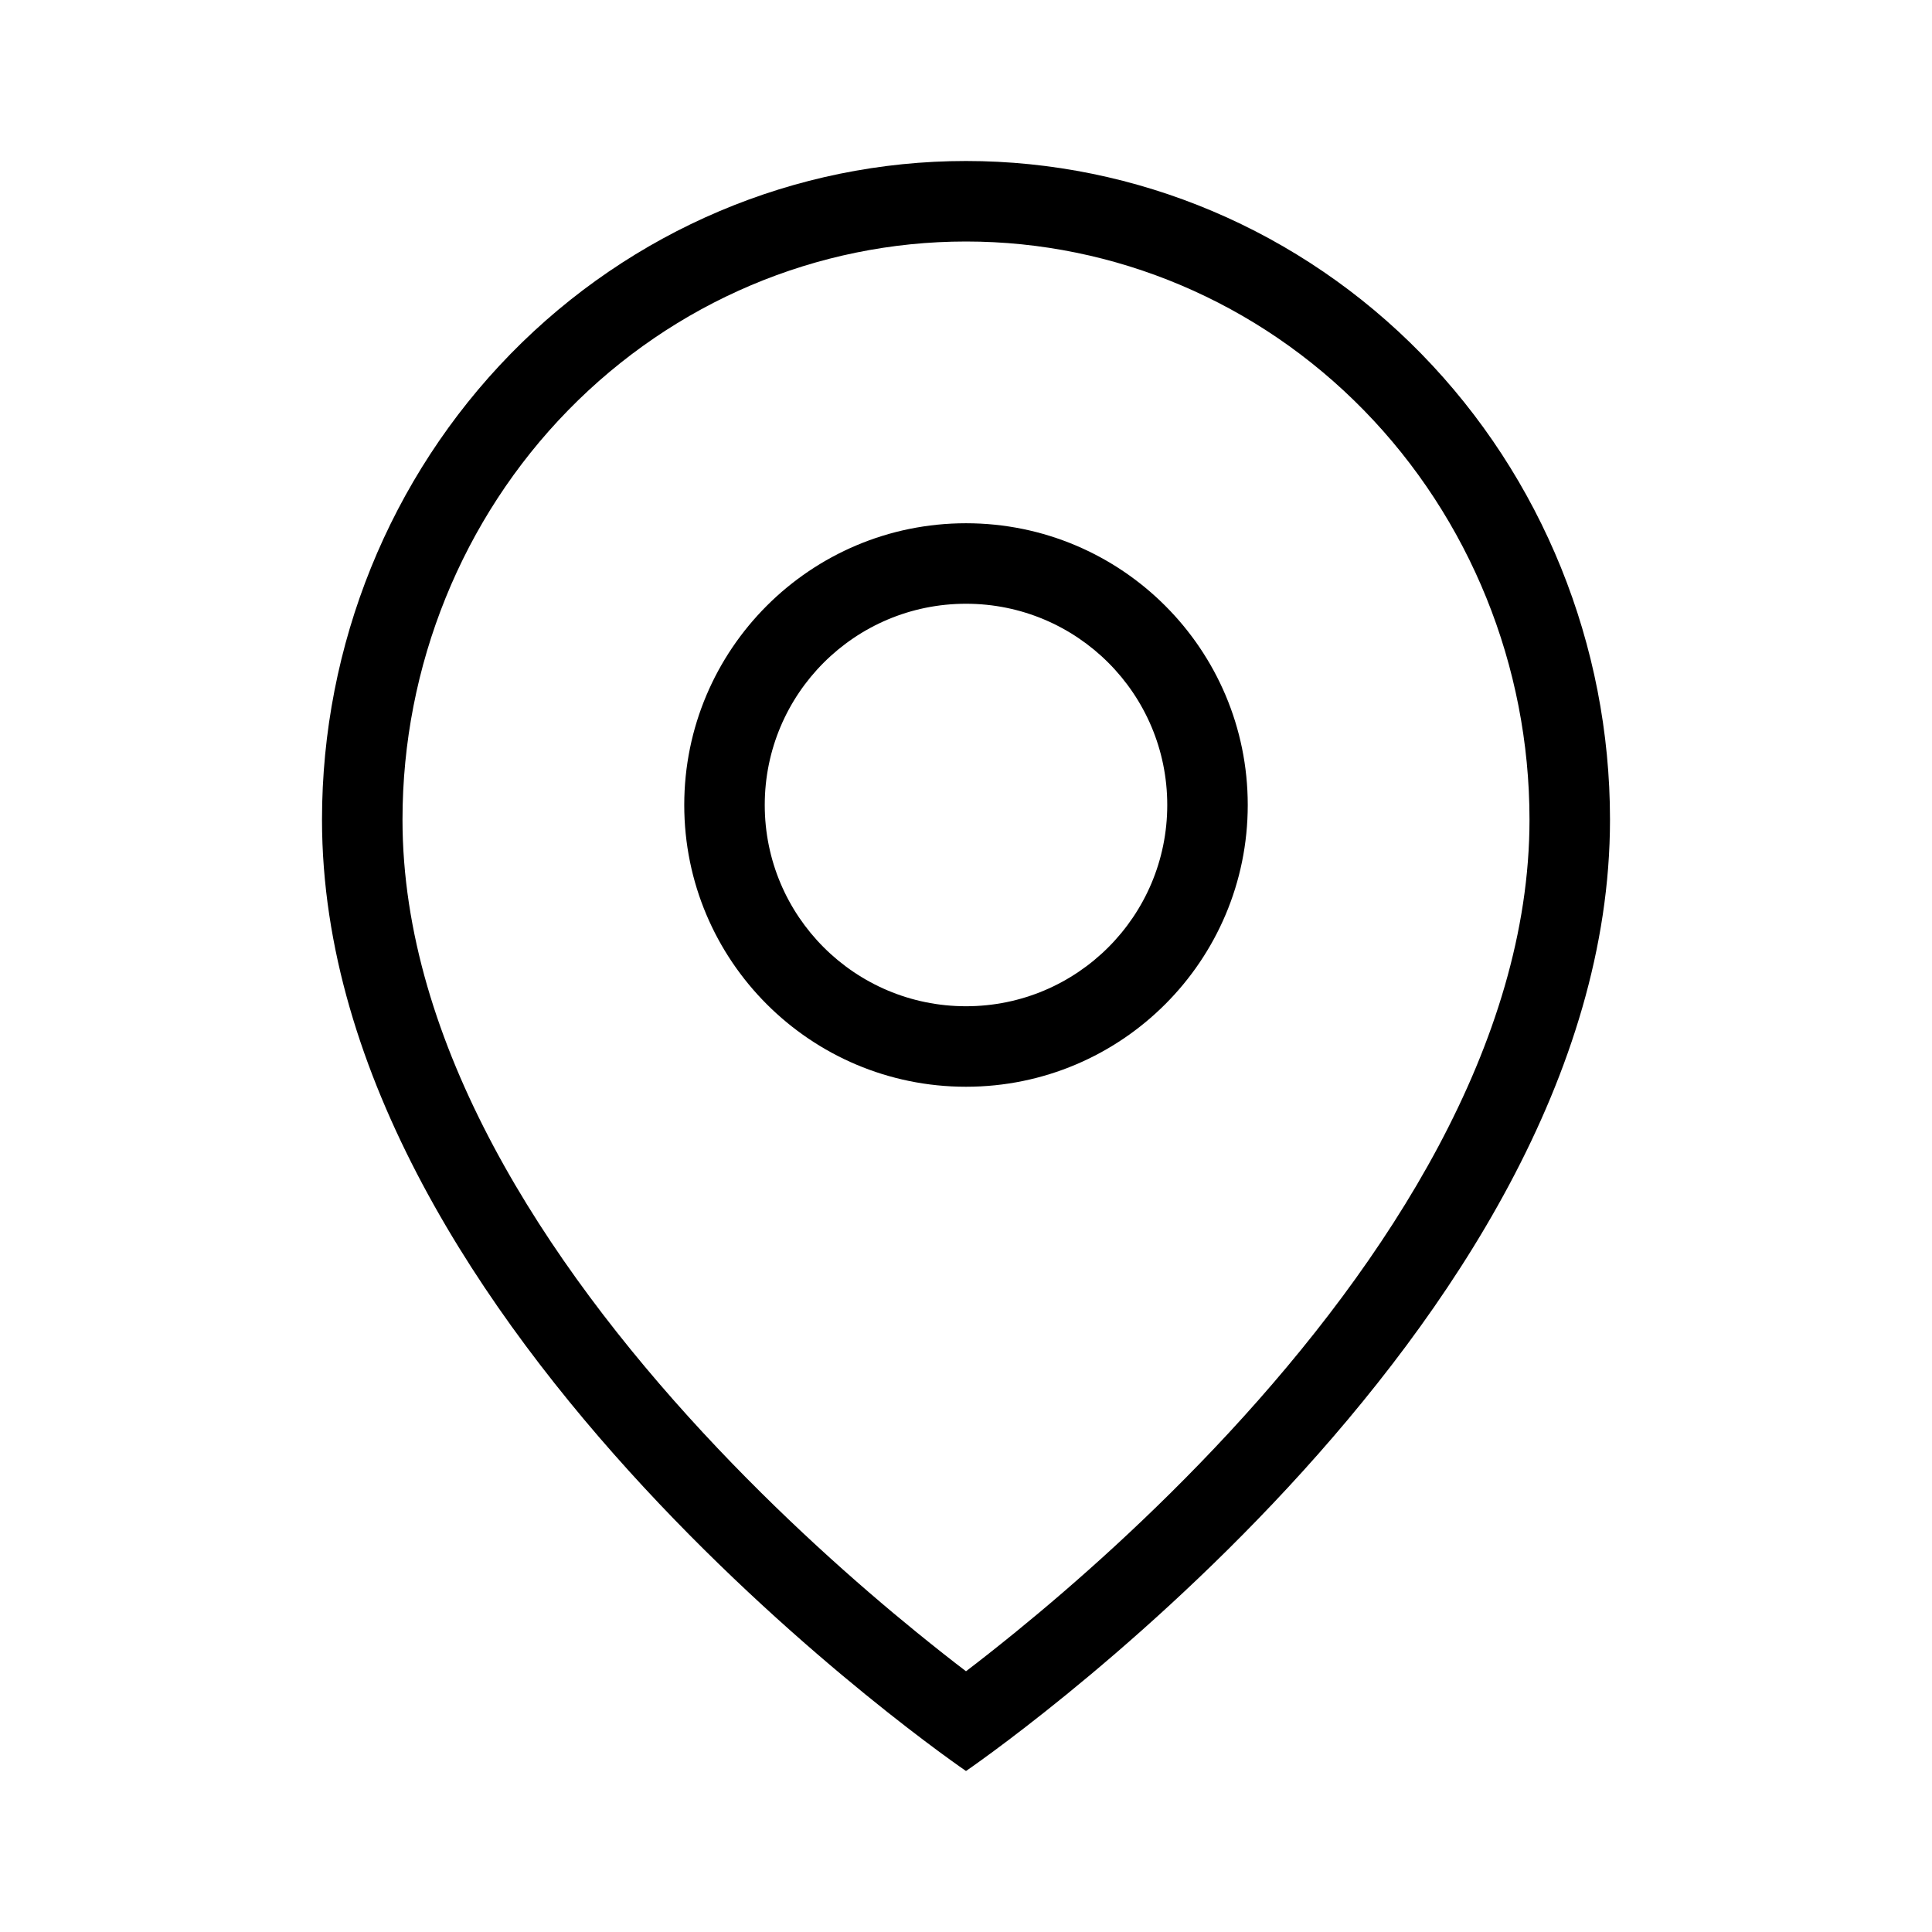 <svg viewBox="0 0 24 24" xmlns="http://www.w3.org/2000/svg">
  <path fill-rule="evenodd" clip-rule="evenodd" d="M12 6.5C10.067 6.5 8.5 8.067 8.5 10C8.5 11.933 10.067 13.5 12 13.5C13.933 13.5 15.5 11.933 15.5 10C15.5 8.067 13.933 6.5 12 6.5ZM9.5 10C9.5 8.619 10.619 7.5 12 7.5C13.381 7.5 14.5 8.619 14.5 10C14.5 11.381 13.381 12.5 12 12.5C10.619 12.5 9.5 11.381 9.5 10Z" />
  <path fill-rule="evenodd" clip-rule="evenodd" d="M20 10.182C20 16.546 12 22 12 22C12 22 4 16.546 4 10.182C4 8.012 4.843 5.931 6.343 4.396C7.843 2.862 9.878 2 12 2C14.122 2 16.157 2.862 17.657 4.396C19.157 5.931 20 8.012 20 10.182ZM19 10.182C19 12.97 17.225 15.683 15.266 17.798C14.306 18.834 13.343 19.683 12.618 20.273C12.383 20.464 12.175 20.628 12 20.761C11.825 20.628 11.617 20.464 11.382 20.273C10.657 19.683 9.694 18.834 8.734 17.798C6.775 15.683 5 12.97 5 10.182C5 8.27 5.743 6.441 7.058 5.096C8.373 3.751 10.151 3 12 3C13.849 3 15.627 3.751 16.942 5.096C18.257 6.441 19 8.27 19 10.182Z" />
</svg>
